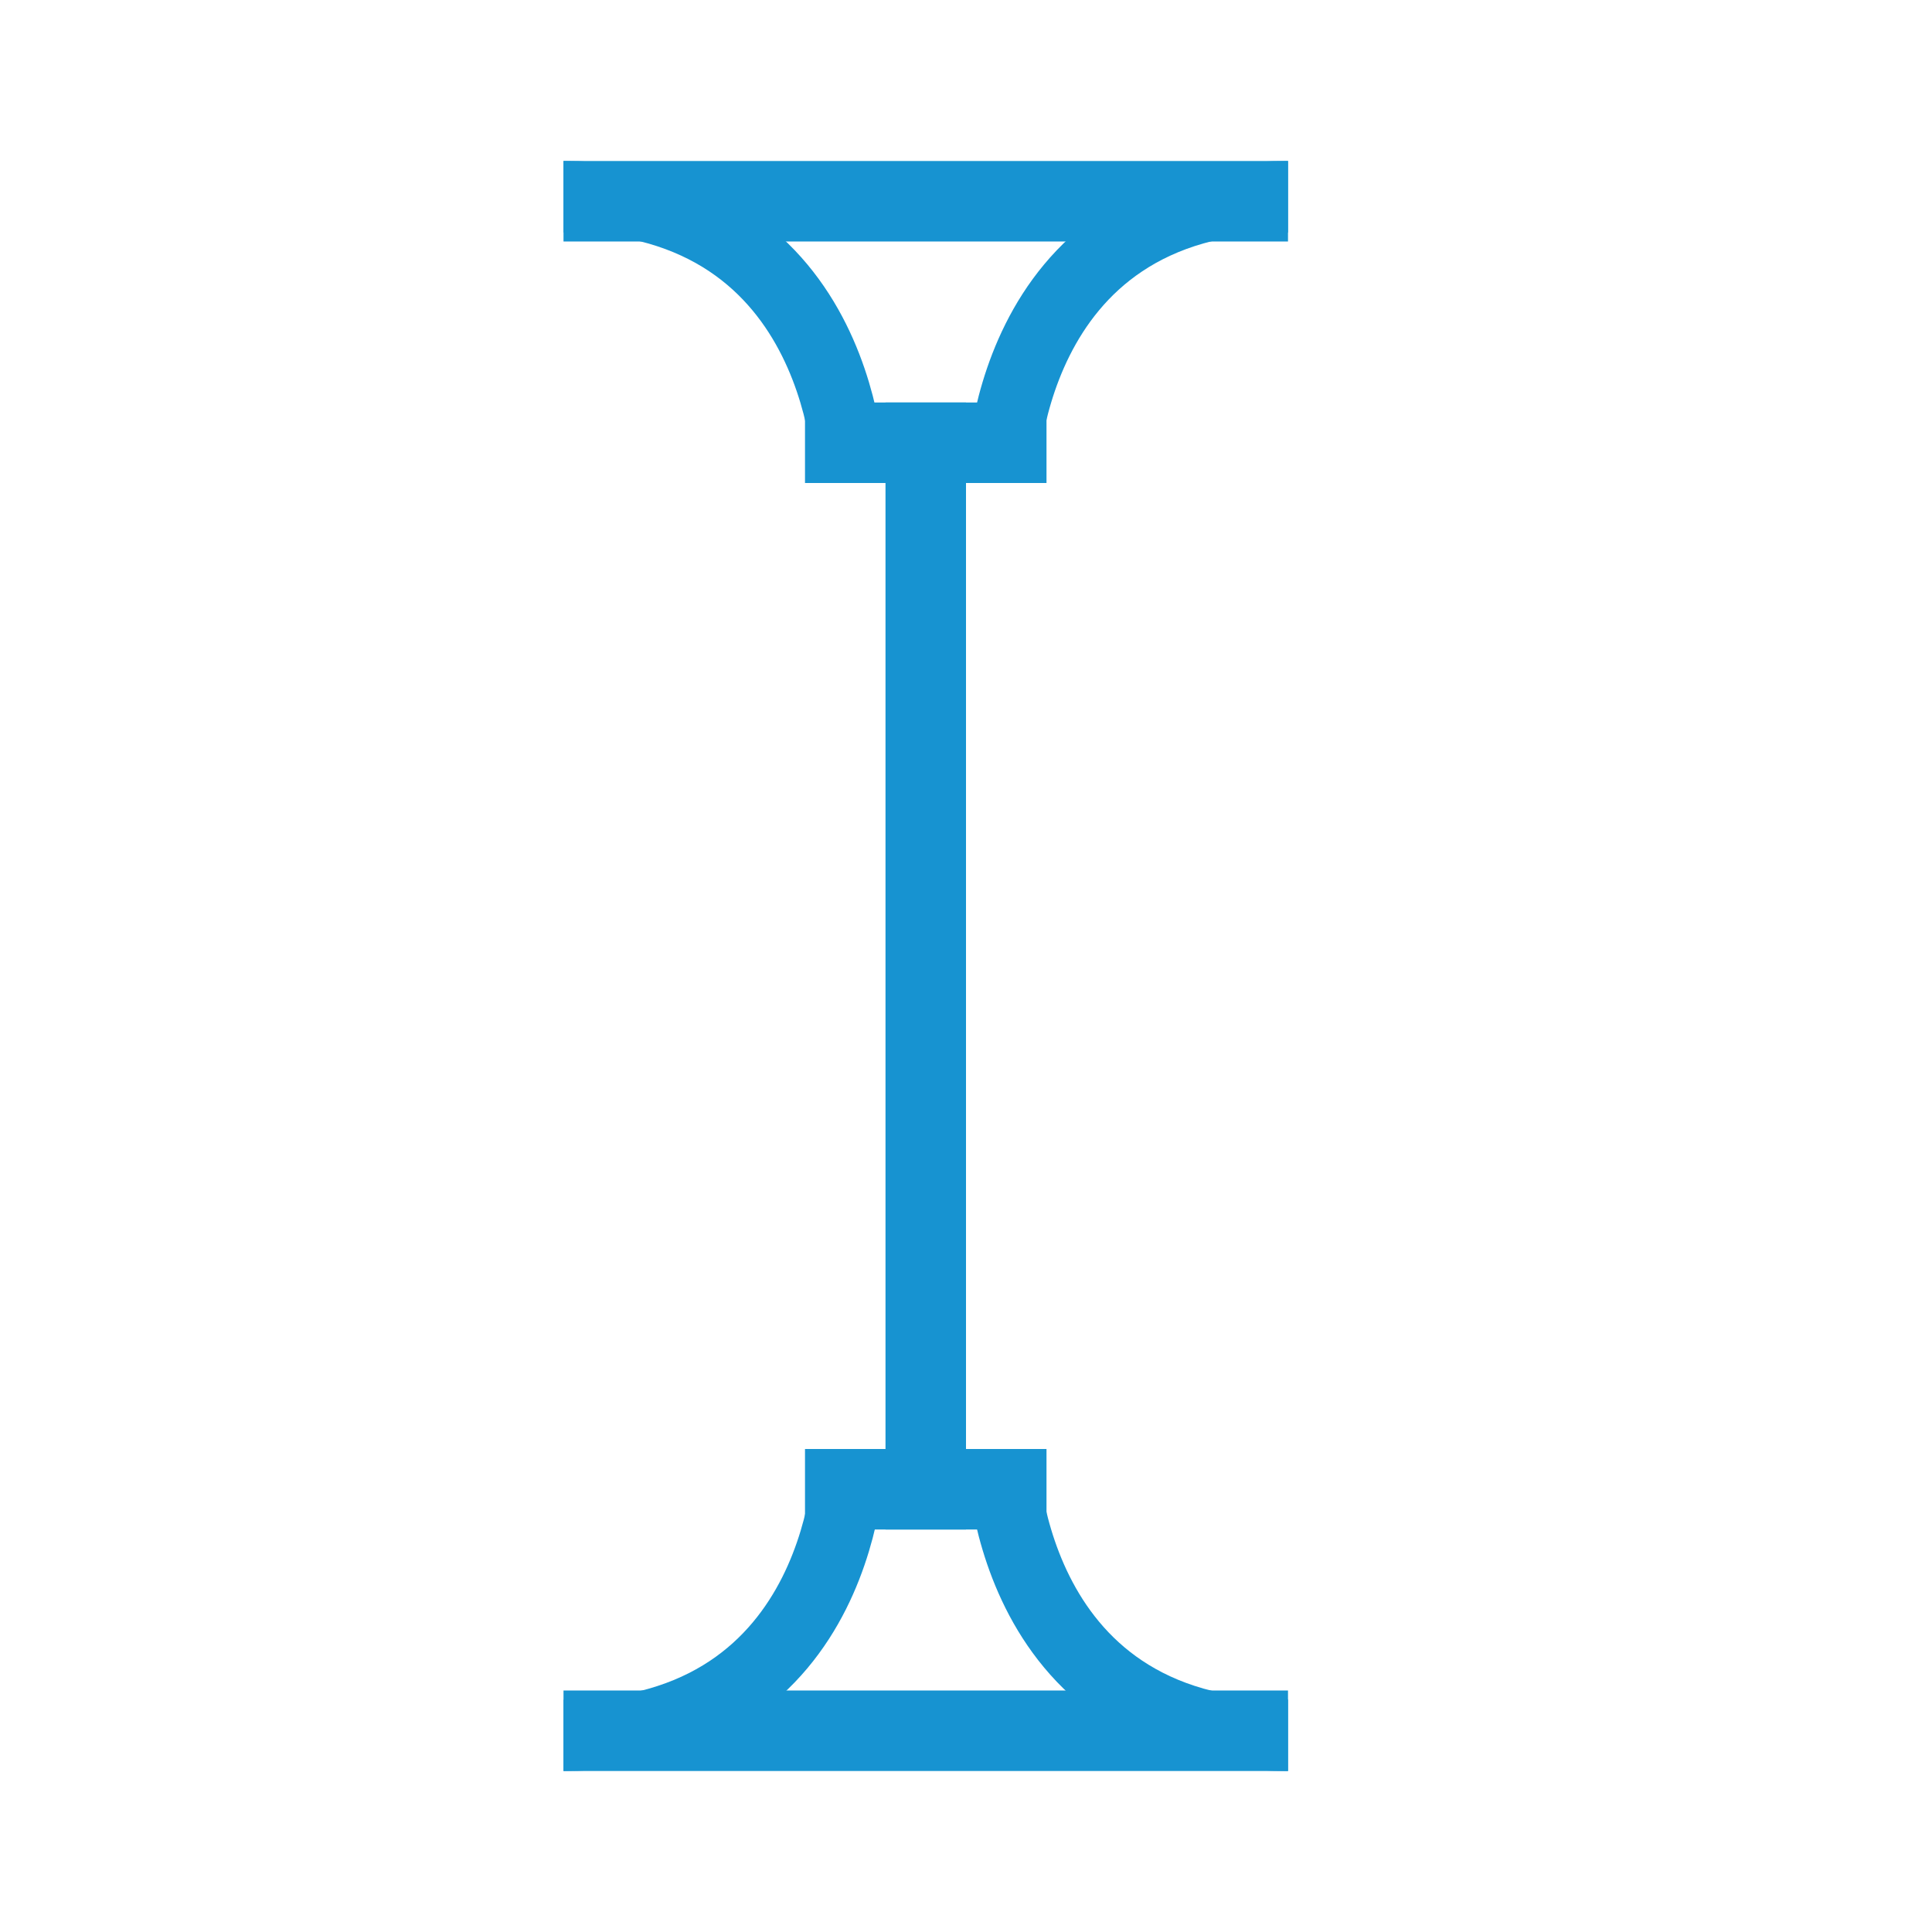 <?xml version="1.0" encoding="UTF-8" standalone="no"?>
<!-- Created with Inkscape (http://www.inkscape.org/) -->

<svg
   xmlns:dc="http://purl.org/dc/elements/1.1/"
   xmlns:cc="http://creativecommons.org/ns#"
   xmlns:rdf="http://www.w3.org/1999/02/22-rdf-syntax-ns#"
   xmlns:svg="http://www.w3.org/2000/svg"
   xmlns="http://www.w3.org/2000/svg"
   xmlns:sodipodi="http://sodipodi.sourceforge.net/DTD/sodipodi-0.dtd"
   xmlns:inkscape="http://www.inkscape.org/namespaces/inkscape"
   width="24px"
   height="24px"
   viewBox="0 0 24 24"
   version="1.1"
   id="SVGRoot"
   sodipodi:docname="text5.svg"
   inkscape:version="0.92.2 5c3e80d, 2017-08-06">
  <sodipodi:namedview
     id="base"
     pagecolor="#ffffff"
     bordercolor="#666666"
     borderopacity="1.0"
     inkscape:pageopacity="0.0"
     inkscape:pageshadow="2"
     inkscape:zoom="30.169889"
     inkscape:cx="10.30659"
     inkscape:cy="12.441298"
     inkscape:document-units="px"
     inkscape:current-layer="layer1"
     showgrid="true"
     inkscape:window-width="1920"
     inkscape:window-height="1025"
     inkscape:window-x="0"
     inkscape:window-y="27"
     inkscape:window-maximized="1"
     inkscape:grid-bbox="true"
     inkscape:snap-bbox="true"
     inkscape:snap-object-midpoints="true"
     inkscape:snap-others="false"
     inkscape:bbox-paths="true"
     inkscape:bbox-nodes="true"
     inkscape:snap-bbox-edge-midpoints="false"
     inkscape:snap-bbox-midpoints="false"
     inkscape:snap-midpoints="false"
     inkscape:snap-center="true"
     inkscape:snap-nodes="true"
     inkscape:object-nodes="false"
     inkscape:object-paths="false"
     inkscape:snap-page="false"
     inkscape:snap-smooth-nodes="false"
     inkscape:snap-intersection-paths="false"
     inkscape:snap-global="true"
     inkscape:snap-to-guides="true">
    <inkscape:grid
       type="xygrid"
       id="grid4573" />
  </sodipodi:namedview>
  <defs
     id="defs10" />
  <g
     id="layer1"
     inkscape:groupmode="layer"
     inkscape:label="Layer 1">
    <rect
       style="fill:#1793d1;fill-opacity:1;stroke-width:0.671"
       id="rect4619"
       width="9"
       height="1"
       x="7"
       y="2"
       ry="0" />
    <rect
       style="fill:#1793d1;fill-opacity:1;stroke-width:0.671"
       id="rect4621"
       width="9"
       height="1"
       x="7"
       y="21"
       ry="0" />
    <path
       inkscape:connector-curvature="0"
       id="path5278"
       d="m 7,21.557 c 3.557,0 3.557,-3.528 3.557,-3.528"
       style="fill:none;stroke:#1793d1;stroke-width:0.886px;stroke-linecap:butt;stroke-linejoin:miter;stroke-opacity:1" />
    <path
       style="fill:none;stroke:#1793d1;stroke-width:0.889px;stroke-linecap:butt;stroke-linejoin:miter;stroke-opacity:1"
       d="m 16,2.444 c -3.556,0 -3.556,3.556 -3.556,3.556"
       id="path5280"
       inkscape:connector-curvature="0" />
    <path
       style="fill:none;stroke:#1793d1;stroke-width:0.889px;stroke-linecap:butt;stroke-linejoin:miter;stroke-opacity:1"
       d="M 16,21.556 C 12.444,21.556 12.444,18 12.444,18"
       id="path5282"
       inkscape:connector-curvature="0" />
    <rect
       style="fill:#1793d1;fill-opacity:1;stroke:#1793d1;stroke-opacity:1"
       id="rect5320"
       width="0"
       height="11"
       x="12"
       y="7" />
    <rect
       style="fill:#1793d1;fill-opacity:1;stroke:#1793d1;stroke-opacity:1"
       id="rect5391"
       width="2"
       height="0"
       x="10"
       y="8" />
    <rect
       style="fill:#1793d1;fill-opacity:1;stroke:none;stroke-width:1.08;stroke-opacity:1"
       id="rect5397"
       width="1"
       height="14"
       x="11"
       y="5" />
    <path
       inkscape:connector-curvature="0"
       id="path5418"
       d="m 7,2.444 c 3.556,0 3.556,3.556 3.556,3.556"
       style="fill:none;stroke:#1793d1;stroke-width:0.889px;stroke-linecap:butt;stroke-linejoin:miter;stroke-opacity:1" />
    <rect
       style="fill:#1793d1;fill-opacity:1;stroke:none;stroke-opacity:1"
       id="rect5458"
       width="3"
       height="1"
       x="10"
       y="5" />
    <rect
       style="fill:#1793d1;fill-opacity:1;stroke:none;stroke-opacity:1"
       id="rect5460"
       width="3"
       height="1"
       x="10"
       y="18" />
  </g>
</svg>

